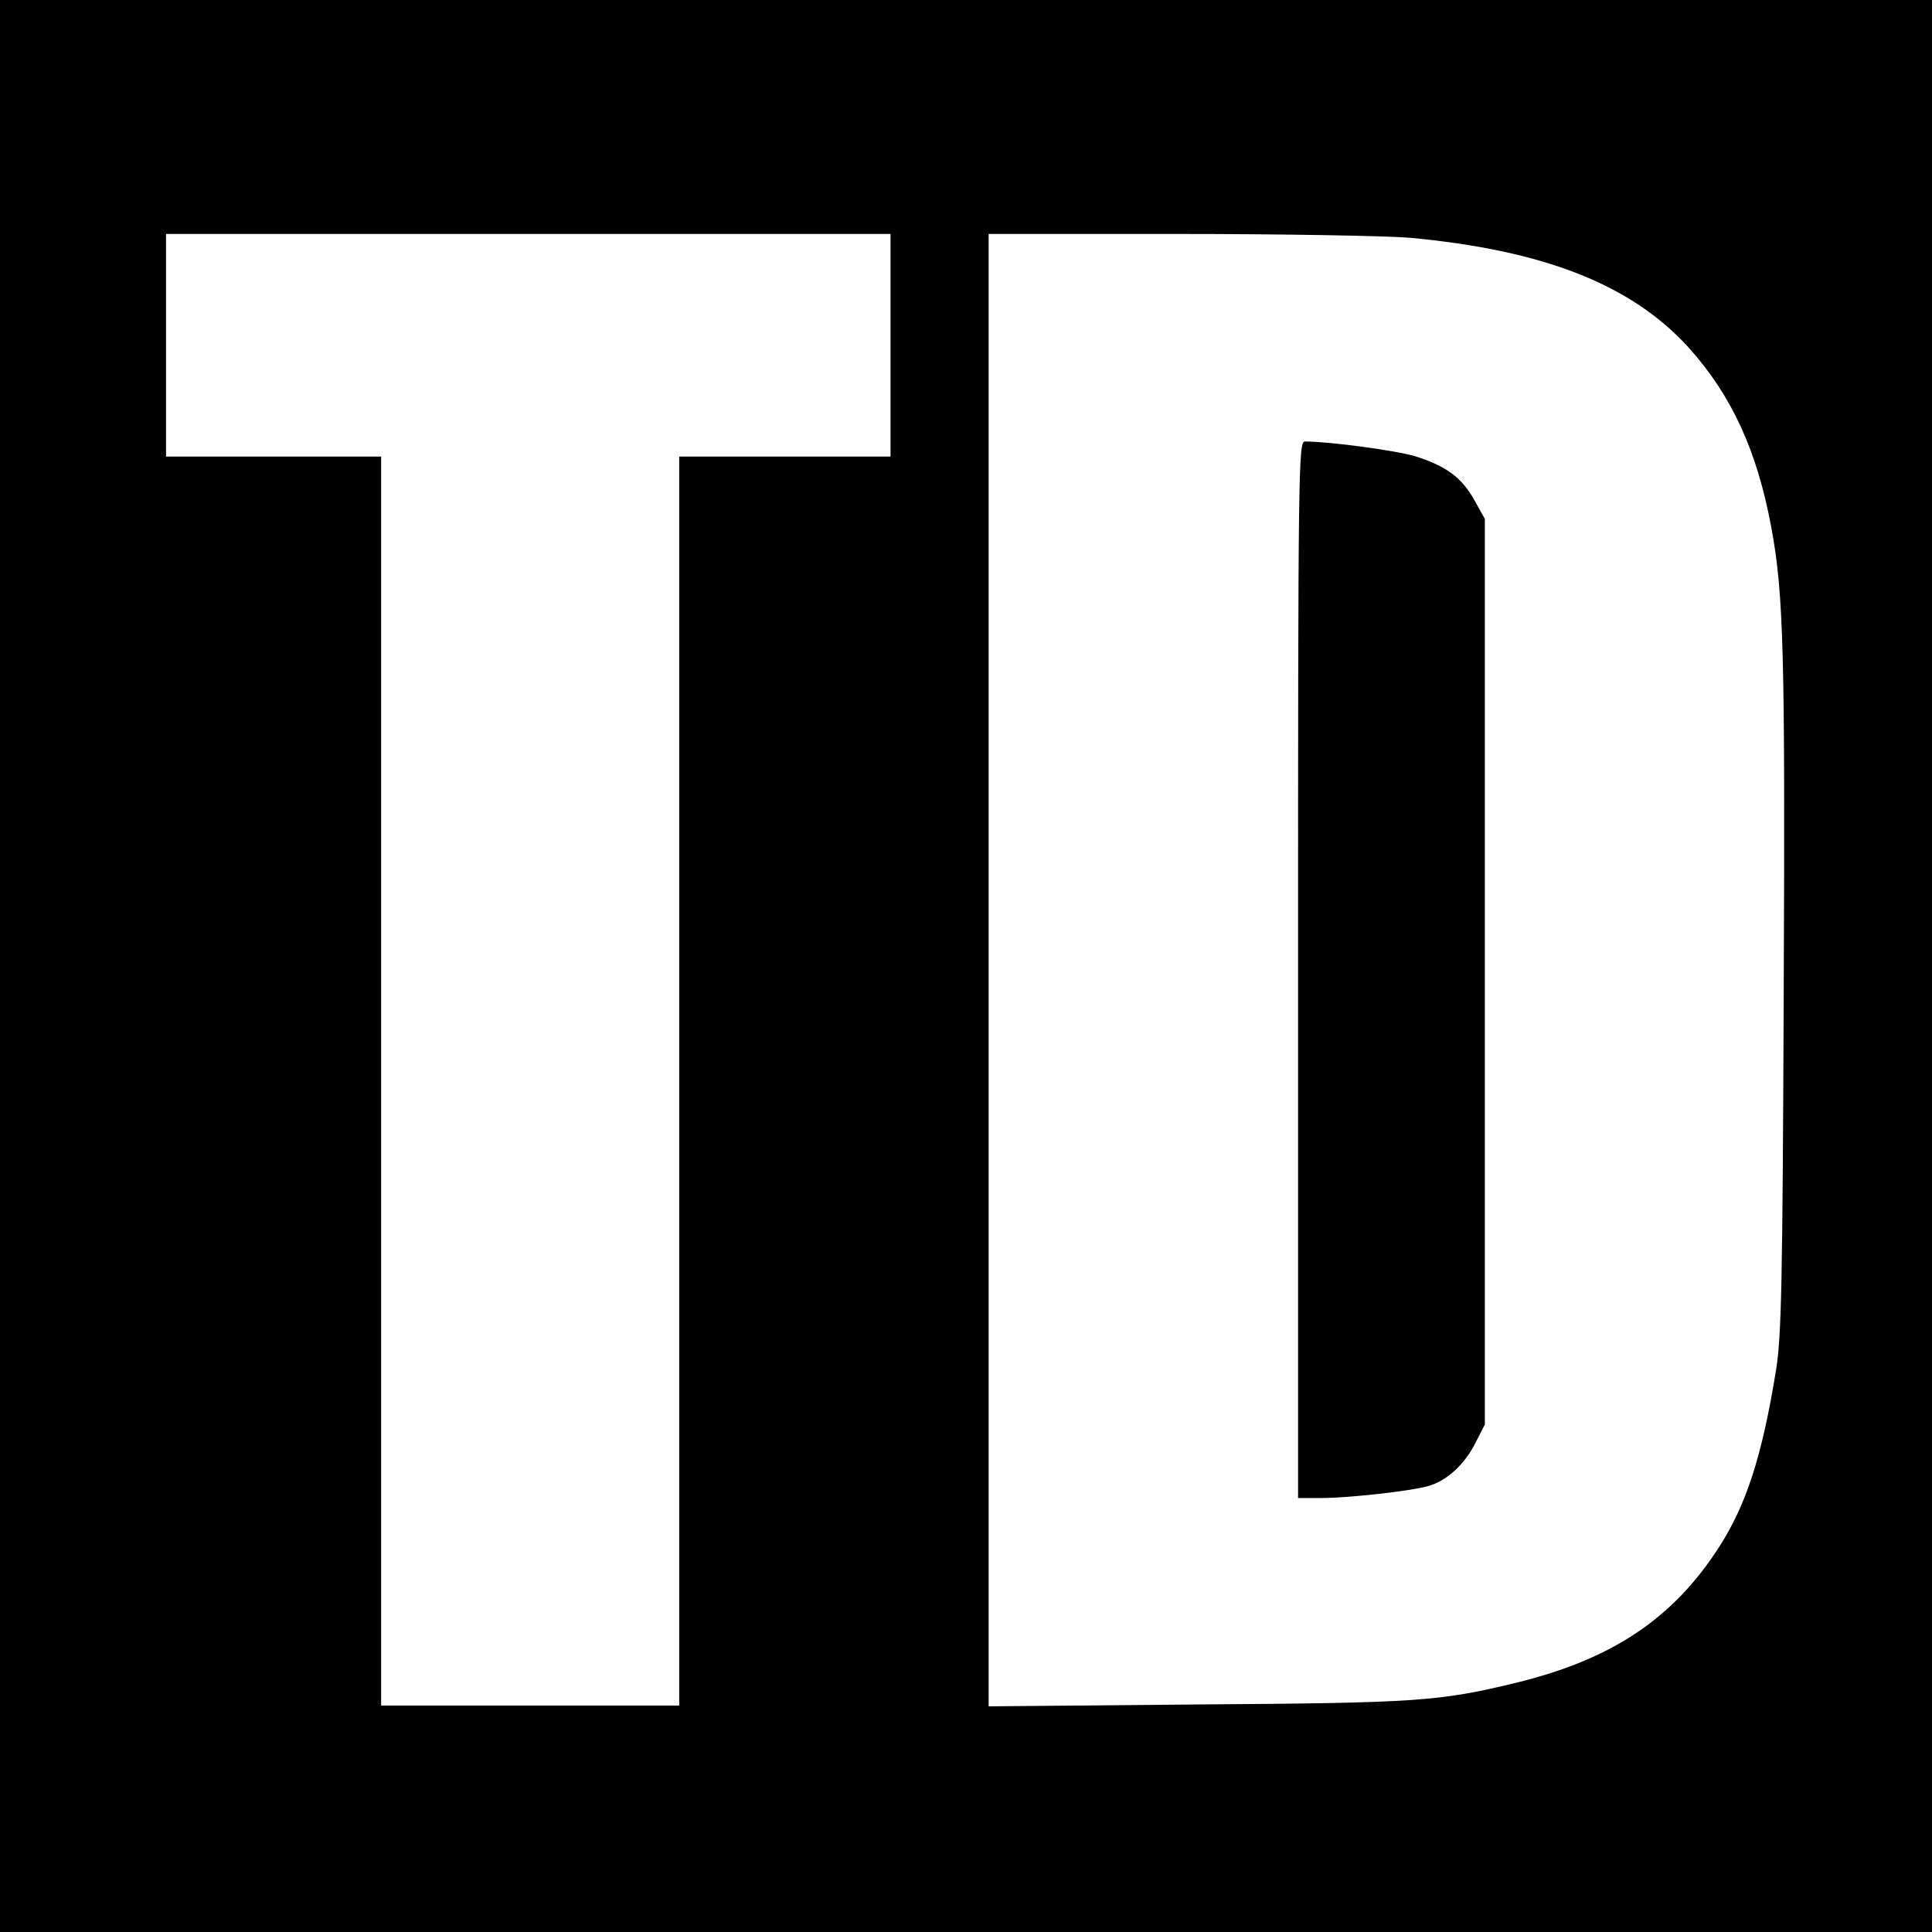 <?xml version="1.0" standalone="no"?>
<!DOCTYPE svg PUBLIC "-//W3C//DTD SVG 20010904//EN"
 "http://www.w3.org/TR/2001/REC-SVG-20010904/DTD/svg10.dtd">
<svg version="1.0" xmlns="http://www.w3.org/2000/svg"
 width="512pt" height="512pt" viewBox="0 0 512 512"
 preserveAspectRatio="xMidYMid meet">
<g transform="translate(0,512) scale(0.1,-0.1)"
fill="#000000" stroke="none">
<path d="M0 2560 l0 -2560 2560 0 2560 0 0 2560 0 2560 -2560 0 -2560 0 0
-2560z m2360 1645 l0 -295 -280 0 -280 0 0 -1655 0 -1655 -395 0 -395 0 0
1655 0 1655 -285 0 -285 0 0 295 0 295 960 0 960 0 0 -295z m1375 285 c357
-33 588 -124 740 -291 114 -127 181 -272 219 -476 33 -177 37 -335 33 -1238
-3 -769 -6 -904 -20 -994 -37 -229 -79 -359 -152 -472 -122 -189 -283 -296
-535 -358 -206 -50 -263 -54 -847 -58 l-553 -5 0 1951 0 1951 503 0 c276 0
552 -5 612 -10z"/>
<path d="M3440 2550 l0 -1400 58 0 c75 0 236 18 284 31 51 13 100 58 129 117
l24 47 0 1200 0 1200 -28 50 c-33 59 -74 90 -157 116 -50 15 -226 39 -292 39
-17 0 -18 -73 -18 -1400z"/>
</g>
</svg>
